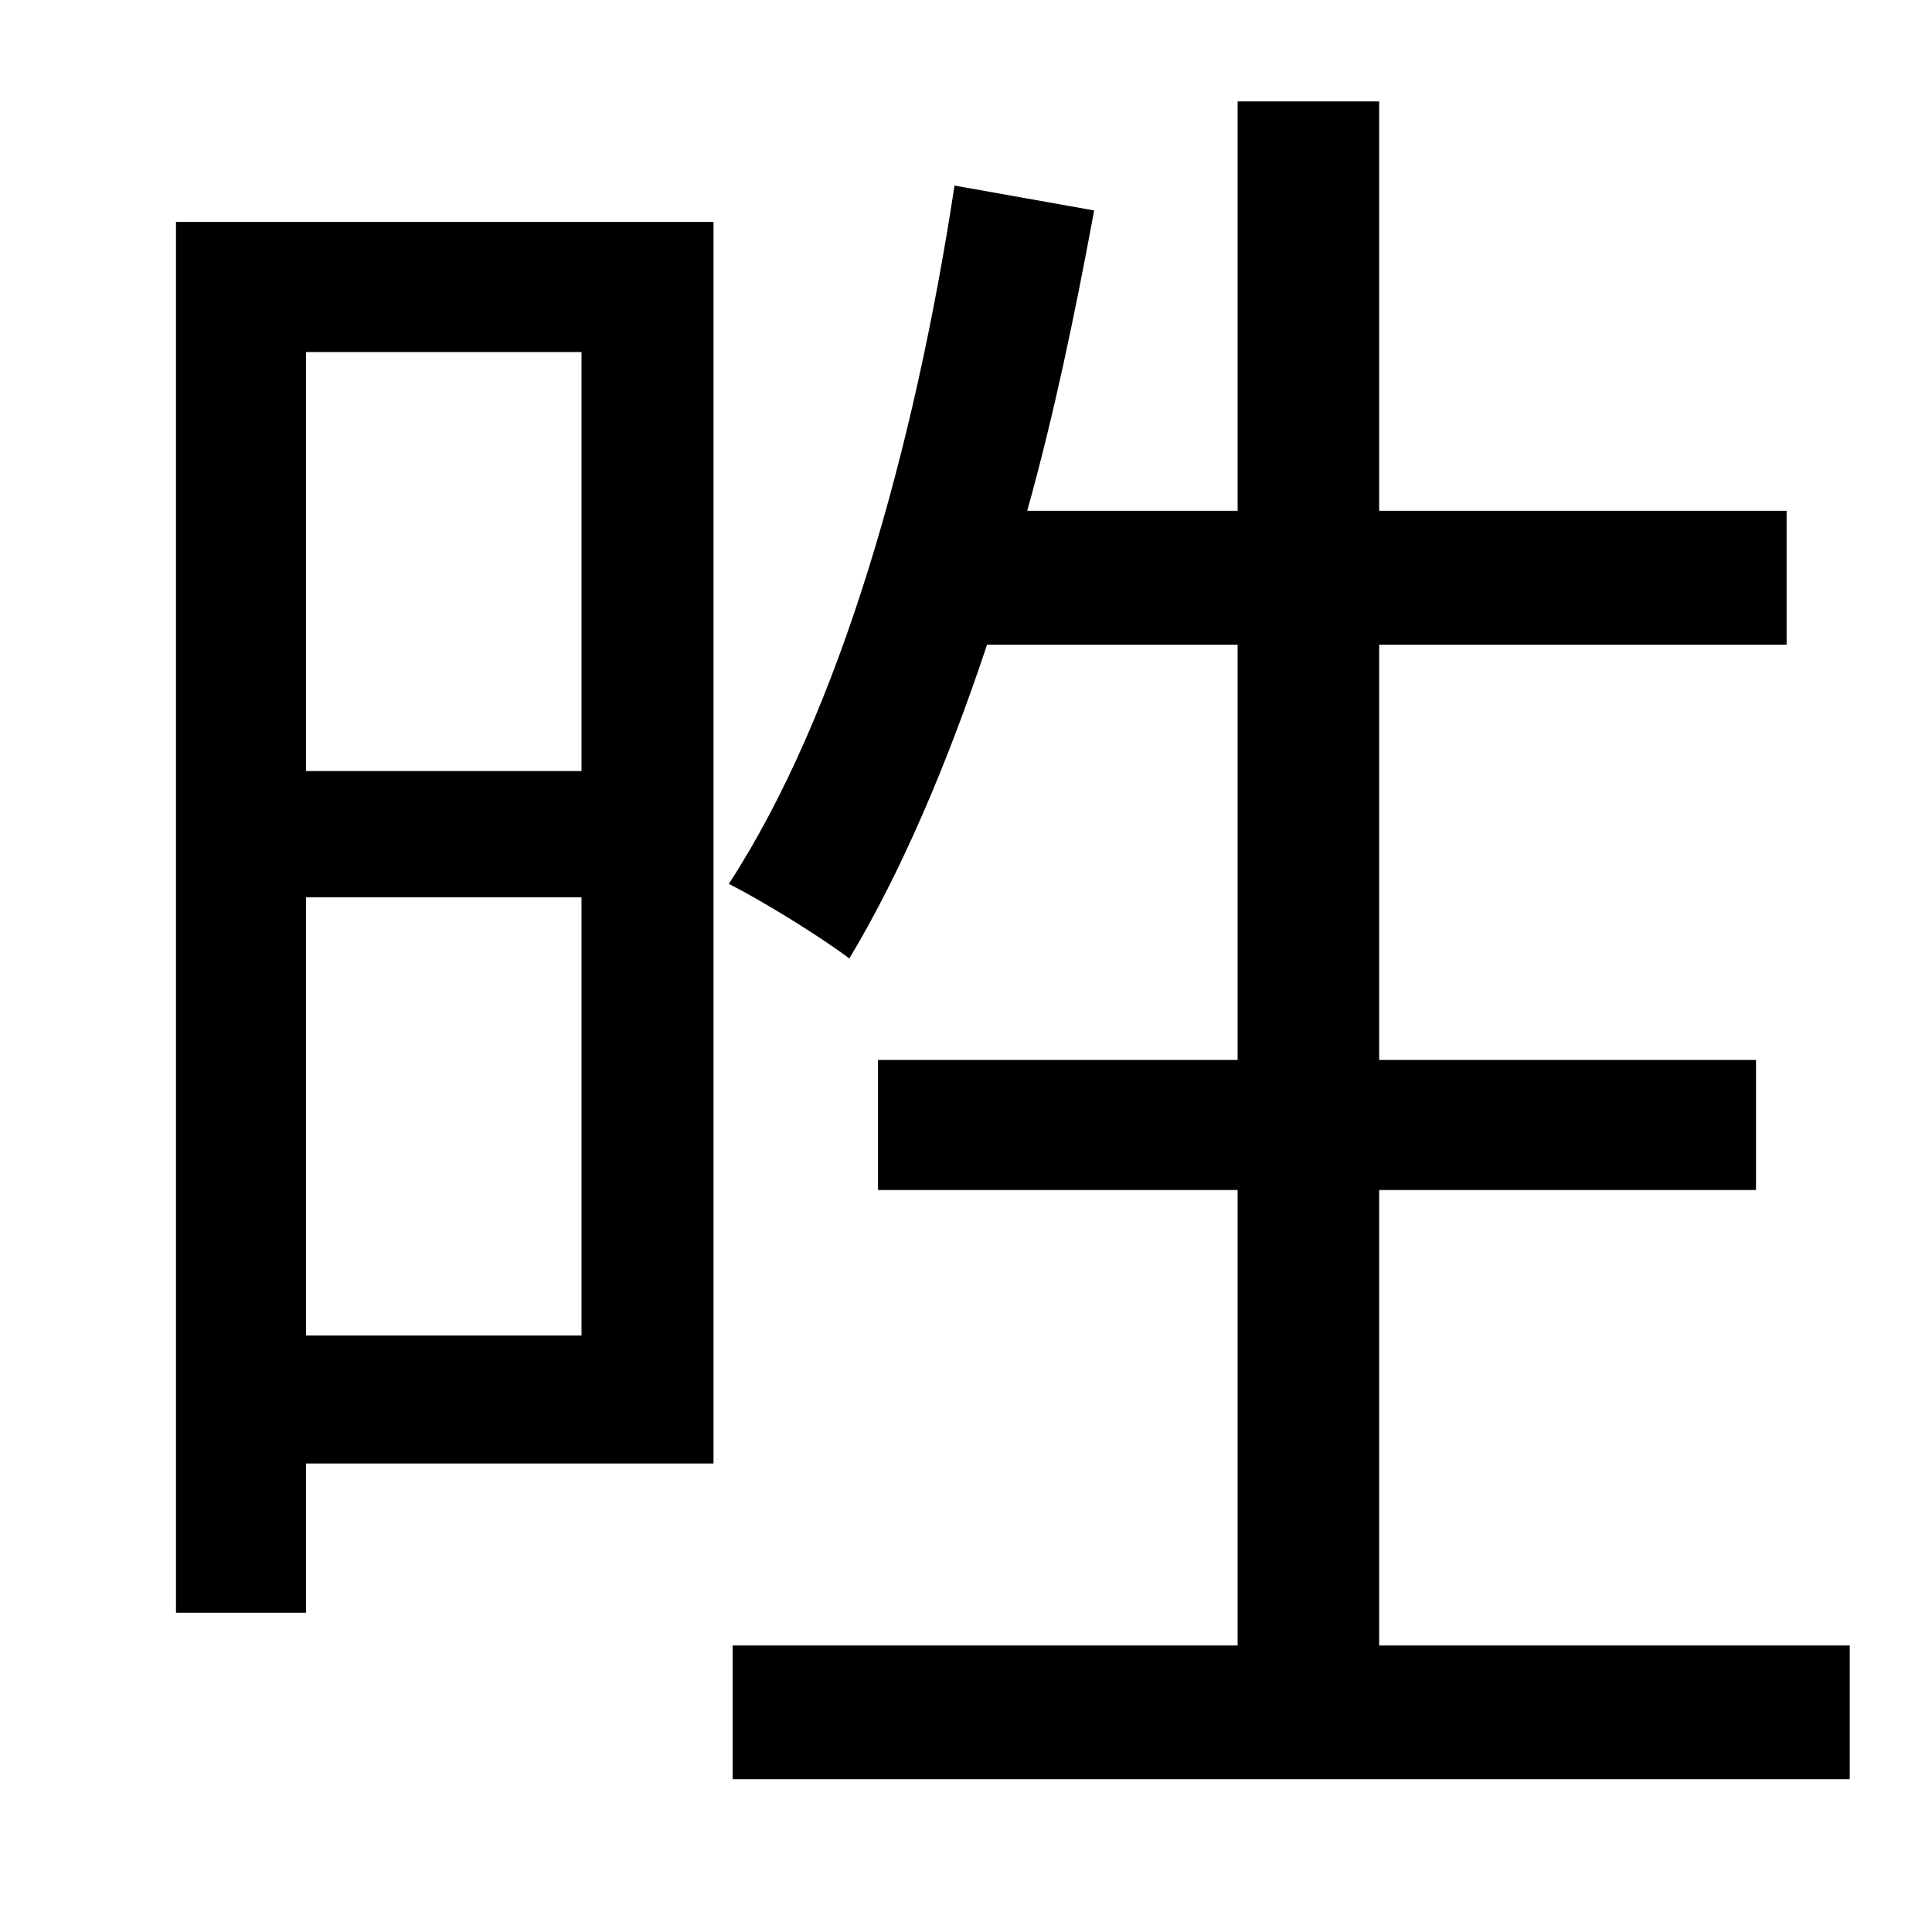 <?xml version="1.0" standalone="no"?>
<!DOCTYPE svg PUBLIC "-//W3C//DTD SVG 1.1//EN" "http://www.w3.org/Graphics/SVG/1.1/DTD/svg11.dtd" >
<svg xmlns="http://www.w3.org/2000/svg" xmlns:xlink="http://www.w3.org/1999/xlink" version="1.1" viewBox="-10 0 1010 1000">
   <path fill="currentColor"
d="M294 184h-144v219h144v-219zM150 698h144v-229h-144v229zM363 116v649h-213v78h-68v-727h281zM711 860h246v70h-584v-70h264v-238h-188v-68h188v-217h-131c-21 63 -45 119 -72 164c-13 -10 -45 -30 -63 -39c58 -89 97 -227 118 -365l73 13c-10 54 -21 107 -35 157h110
v-214h74v214h213v70h-213v217h197v68h-197v238z" />
</svg>

